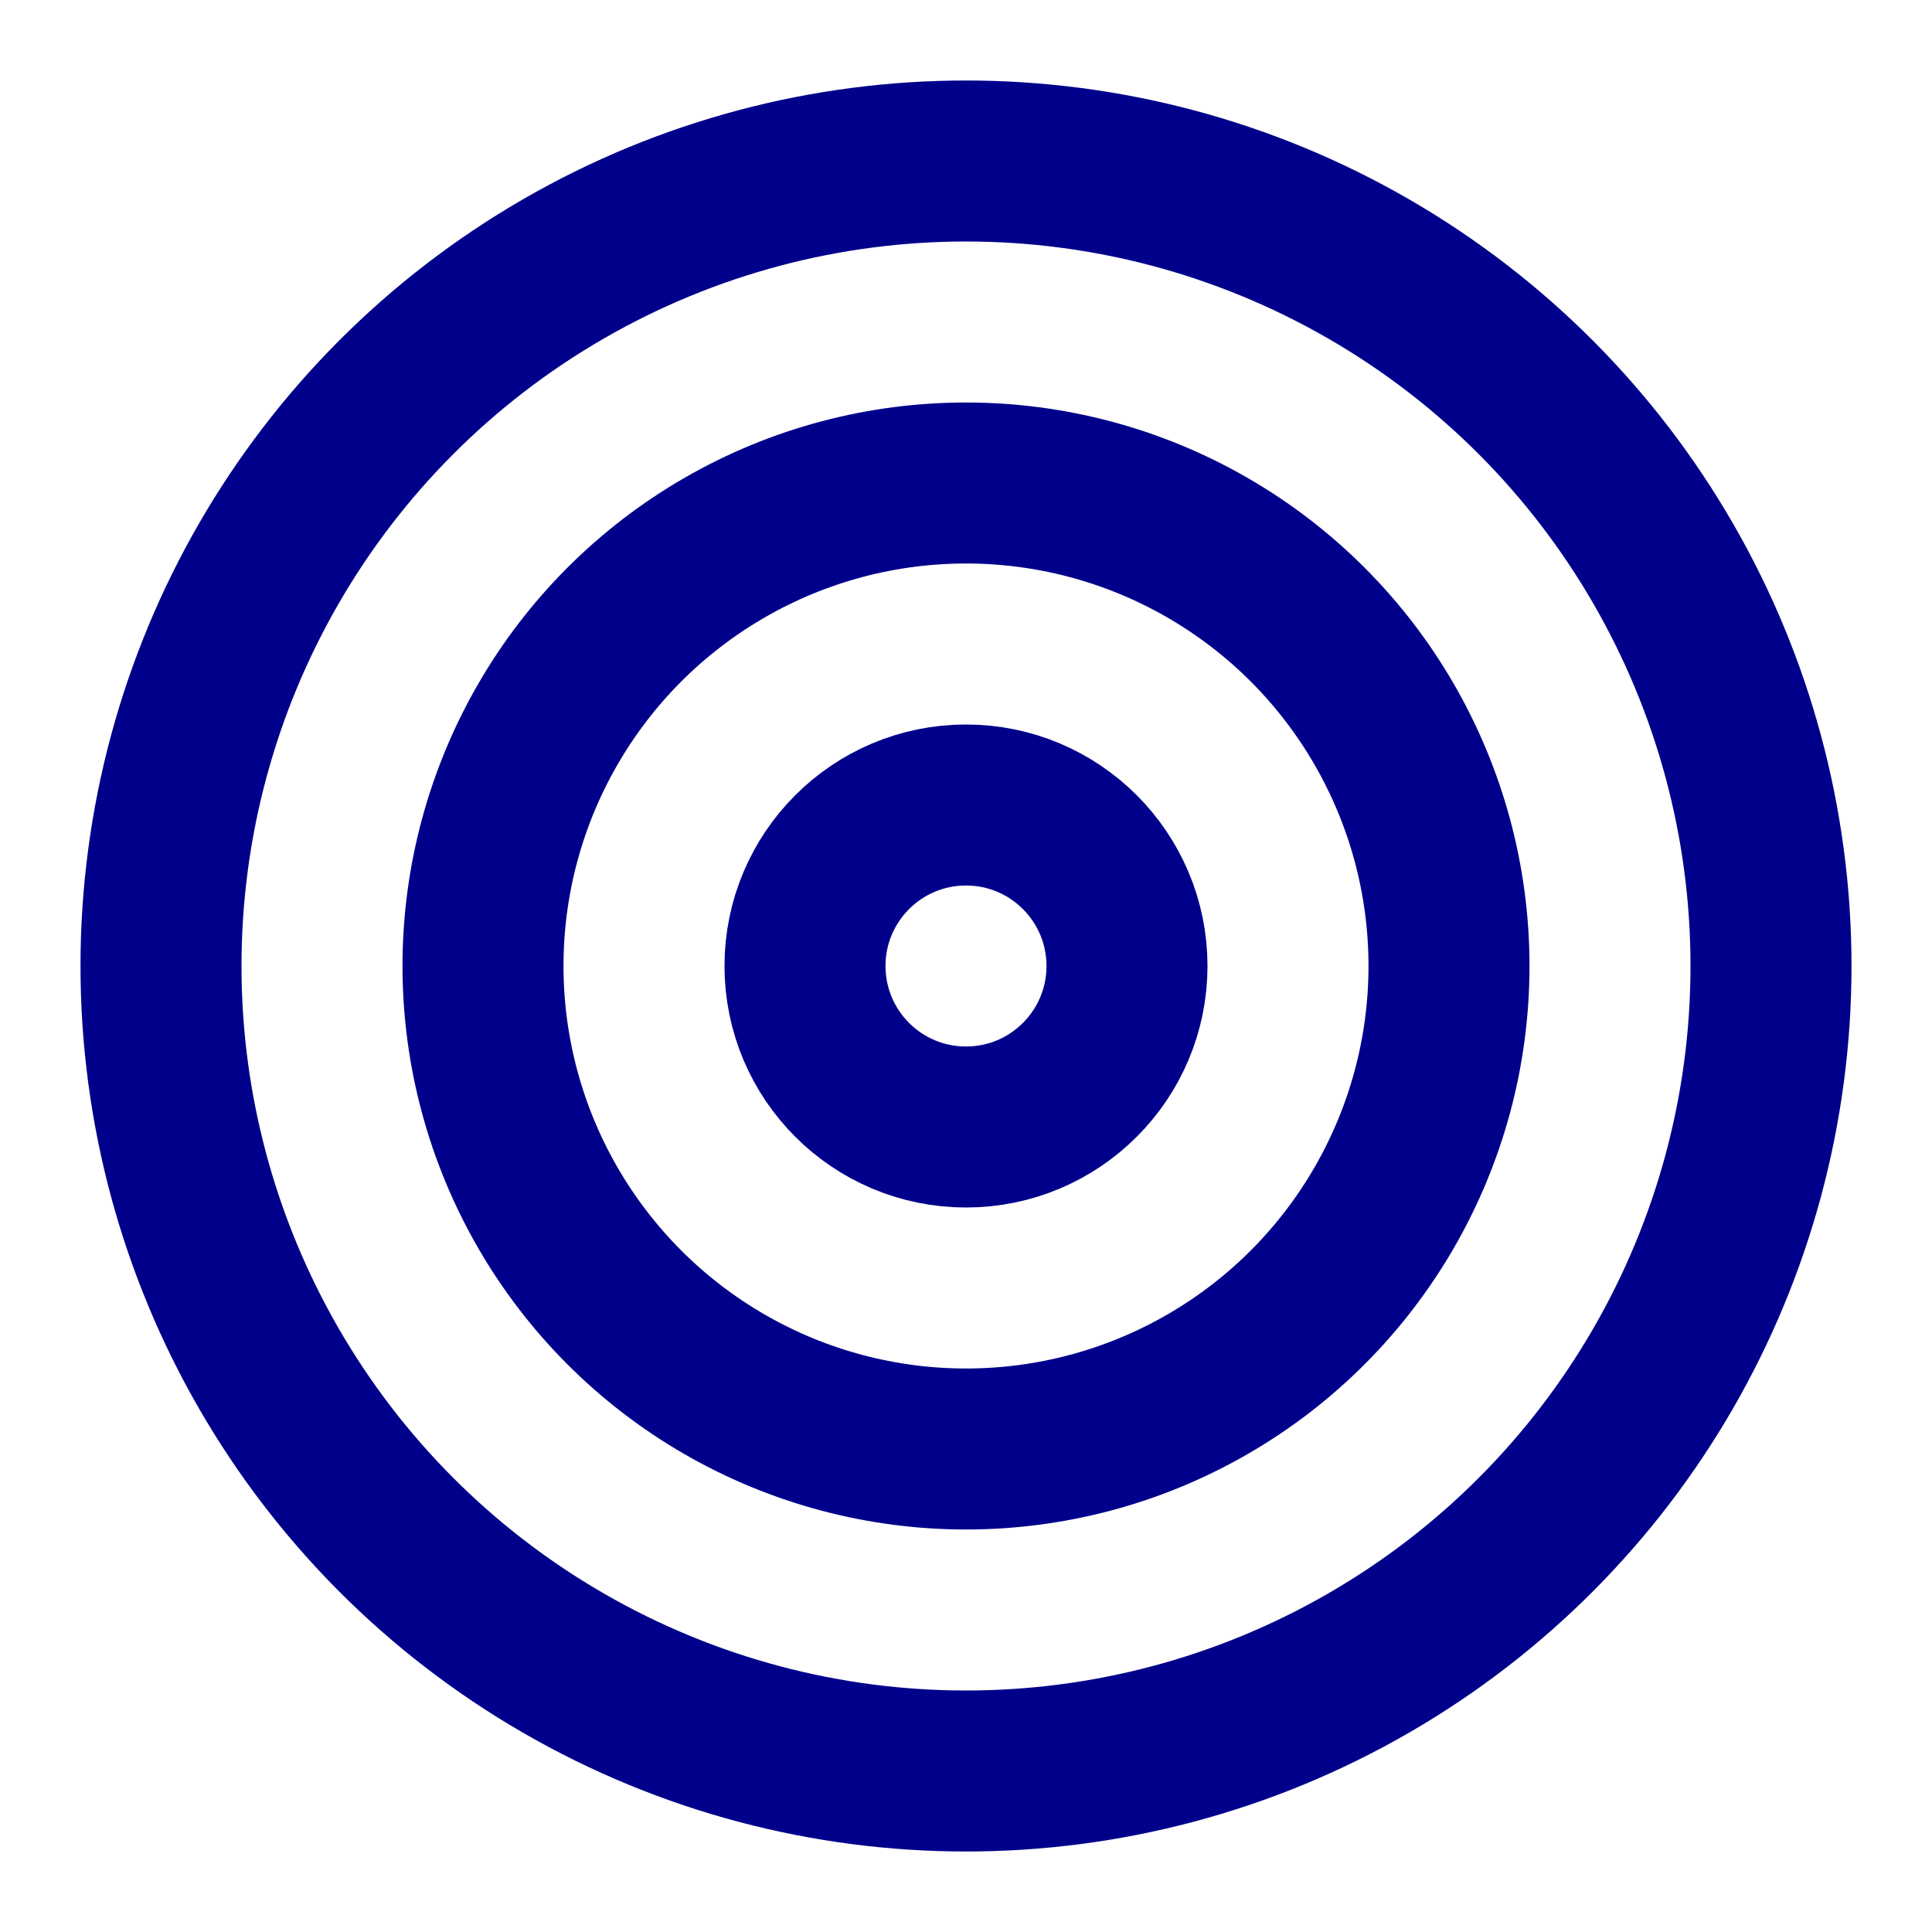 <svg xmlns="http://www.w3.org/2000/svg" width="24" height="24" viewBox="0 0 24 24" fill="none" stroke="darkblue" stroke-width="2" stroke-linecap="round" stroke-linejoin="round" class="feather feather-target"><circle cx="12" cy="12" r="10"></circle><circle cx="12" cy="12" r="6"></circle><circle cx="12" cy="12" r="2"></circle></svg>